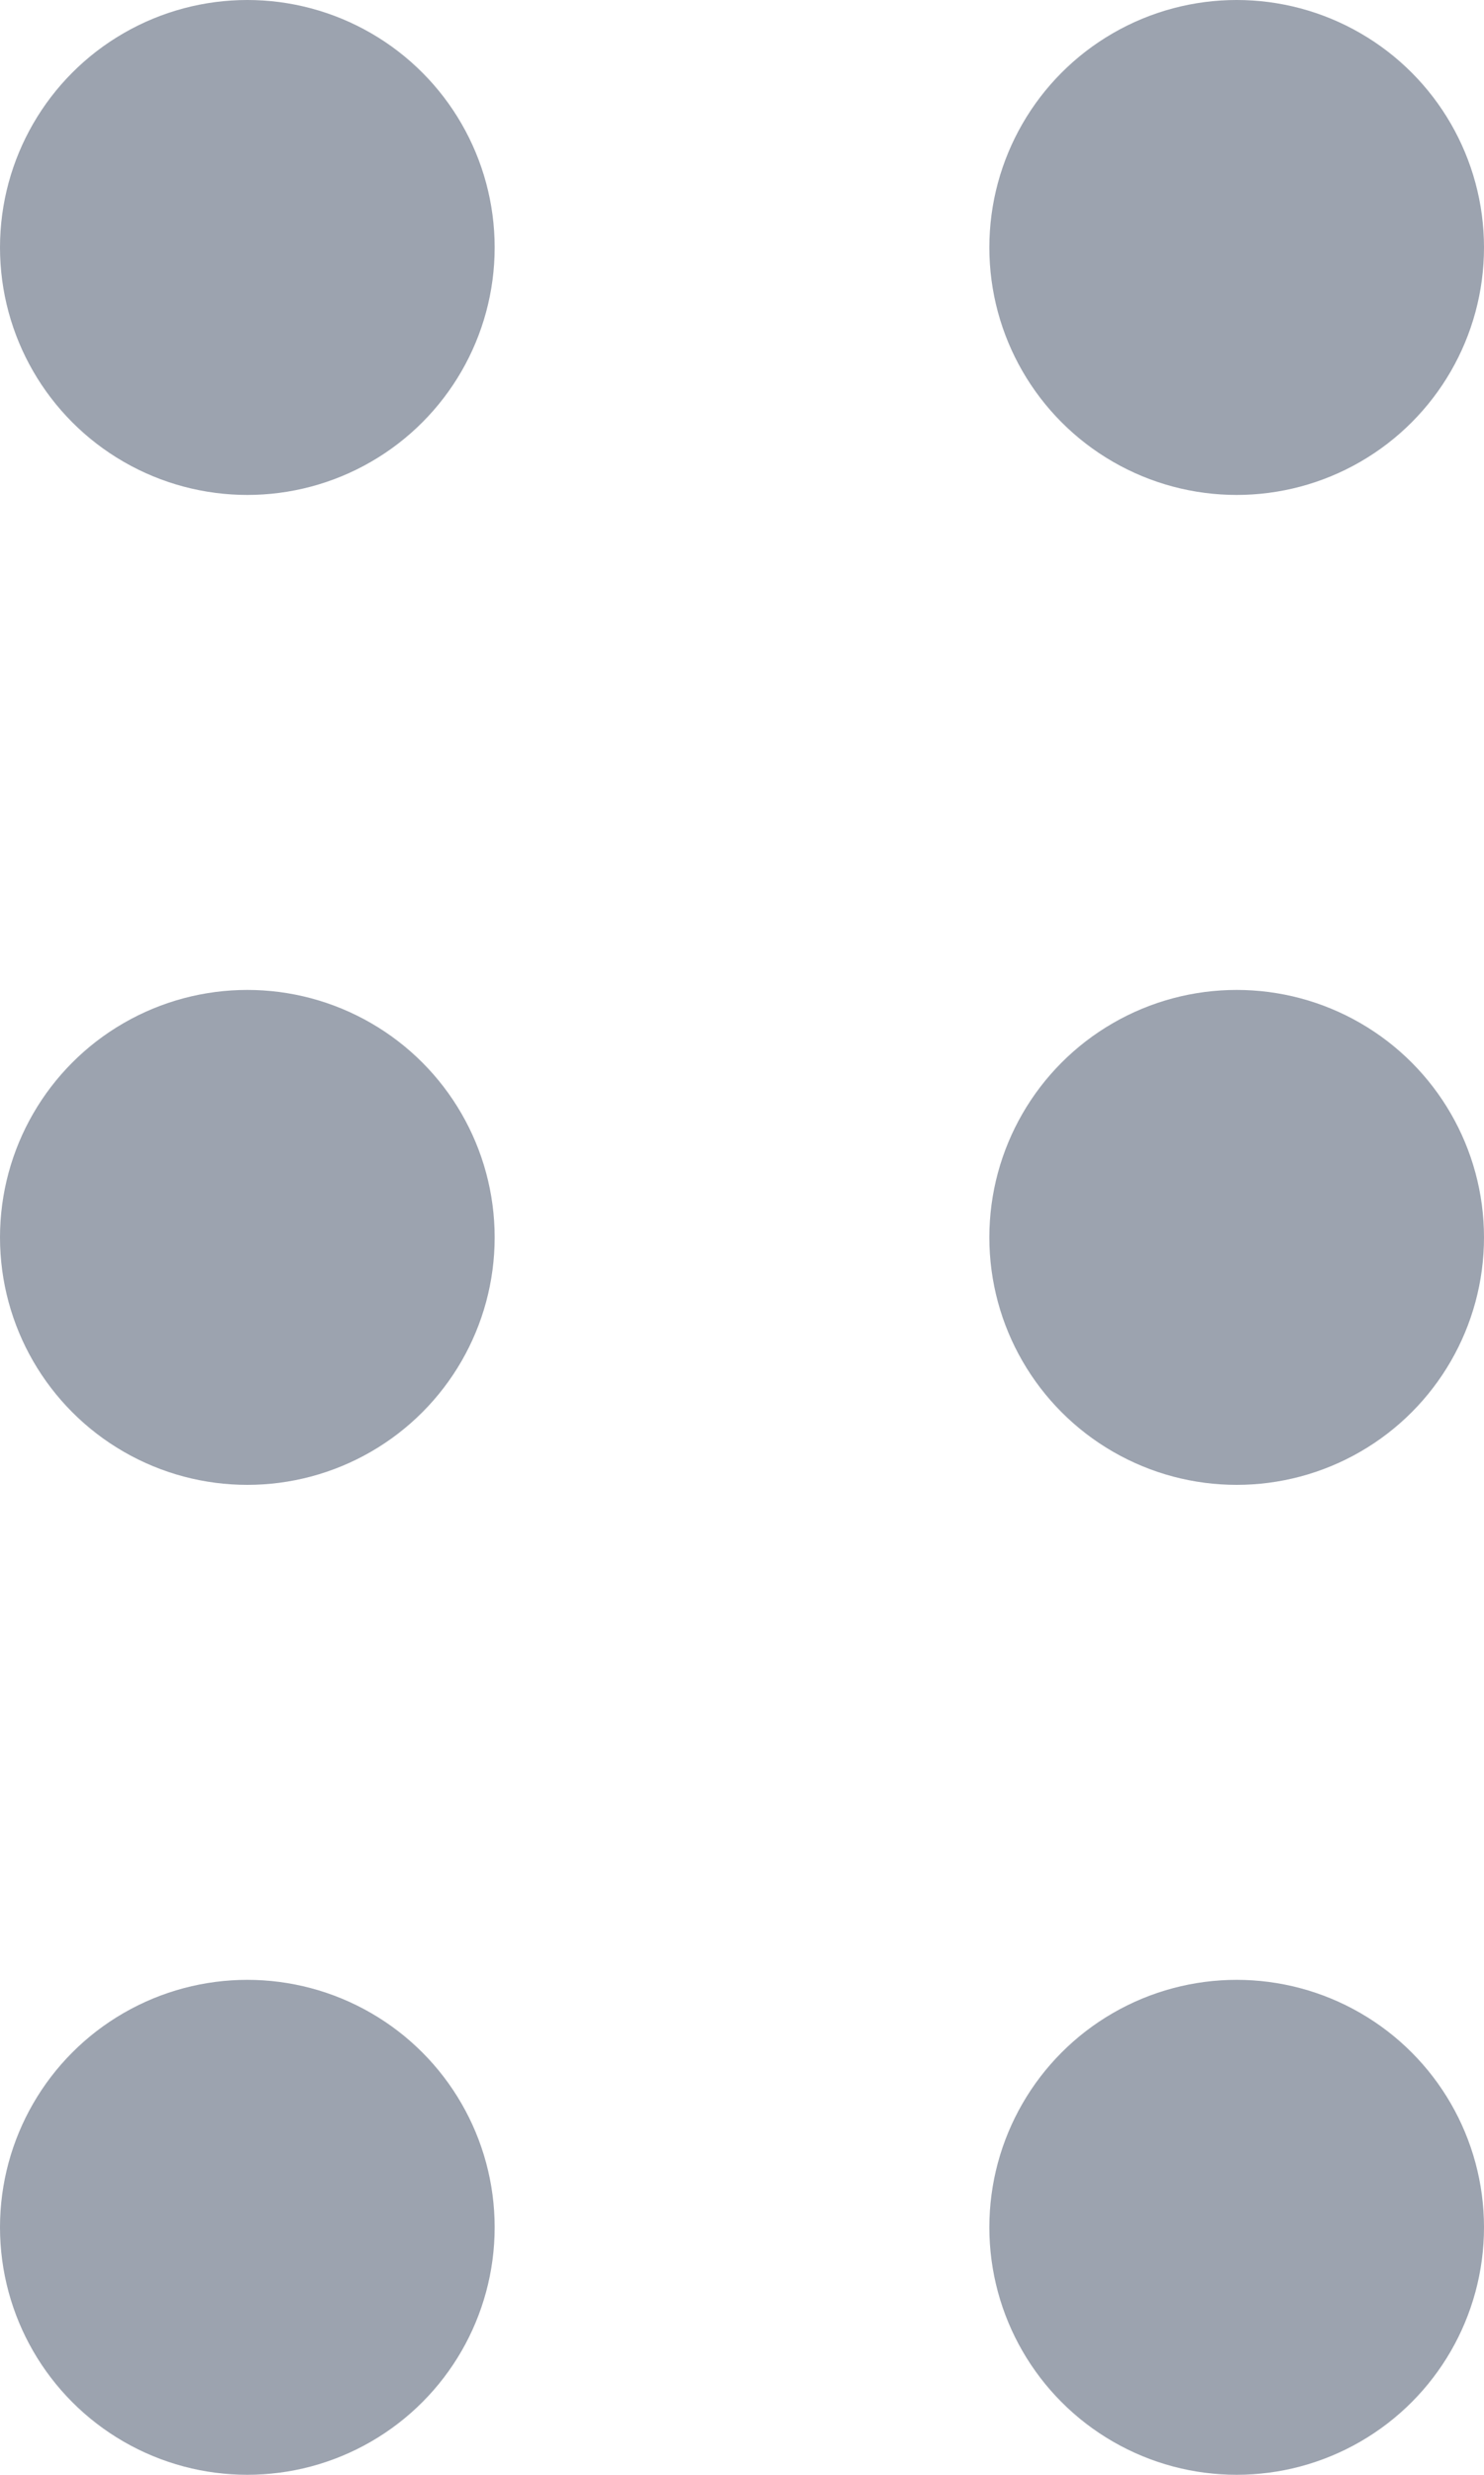 <svg width="300" height="500" viewBox="0 0 300 500" fill="none" xmlns="http://www.w3.org/2000/svg">
<circle cx="50" cy="50" r="50" fill="#9CA3AF"/>
<circle cx="50" cy="250" r="50" fill="#9CA3AF"/>
<circle cx="50" cy="450" r="50" fill="#9CA3AF"/>
<circle cx="250" cy="50" r="50" fill="#9CA3AF"/>
<circle cx="250" cy="250" r="50" fill="#9CA3AF"/>
<circle cx="250" cy="450" r="50" fill="#9CA3AF"/>
</svg>
